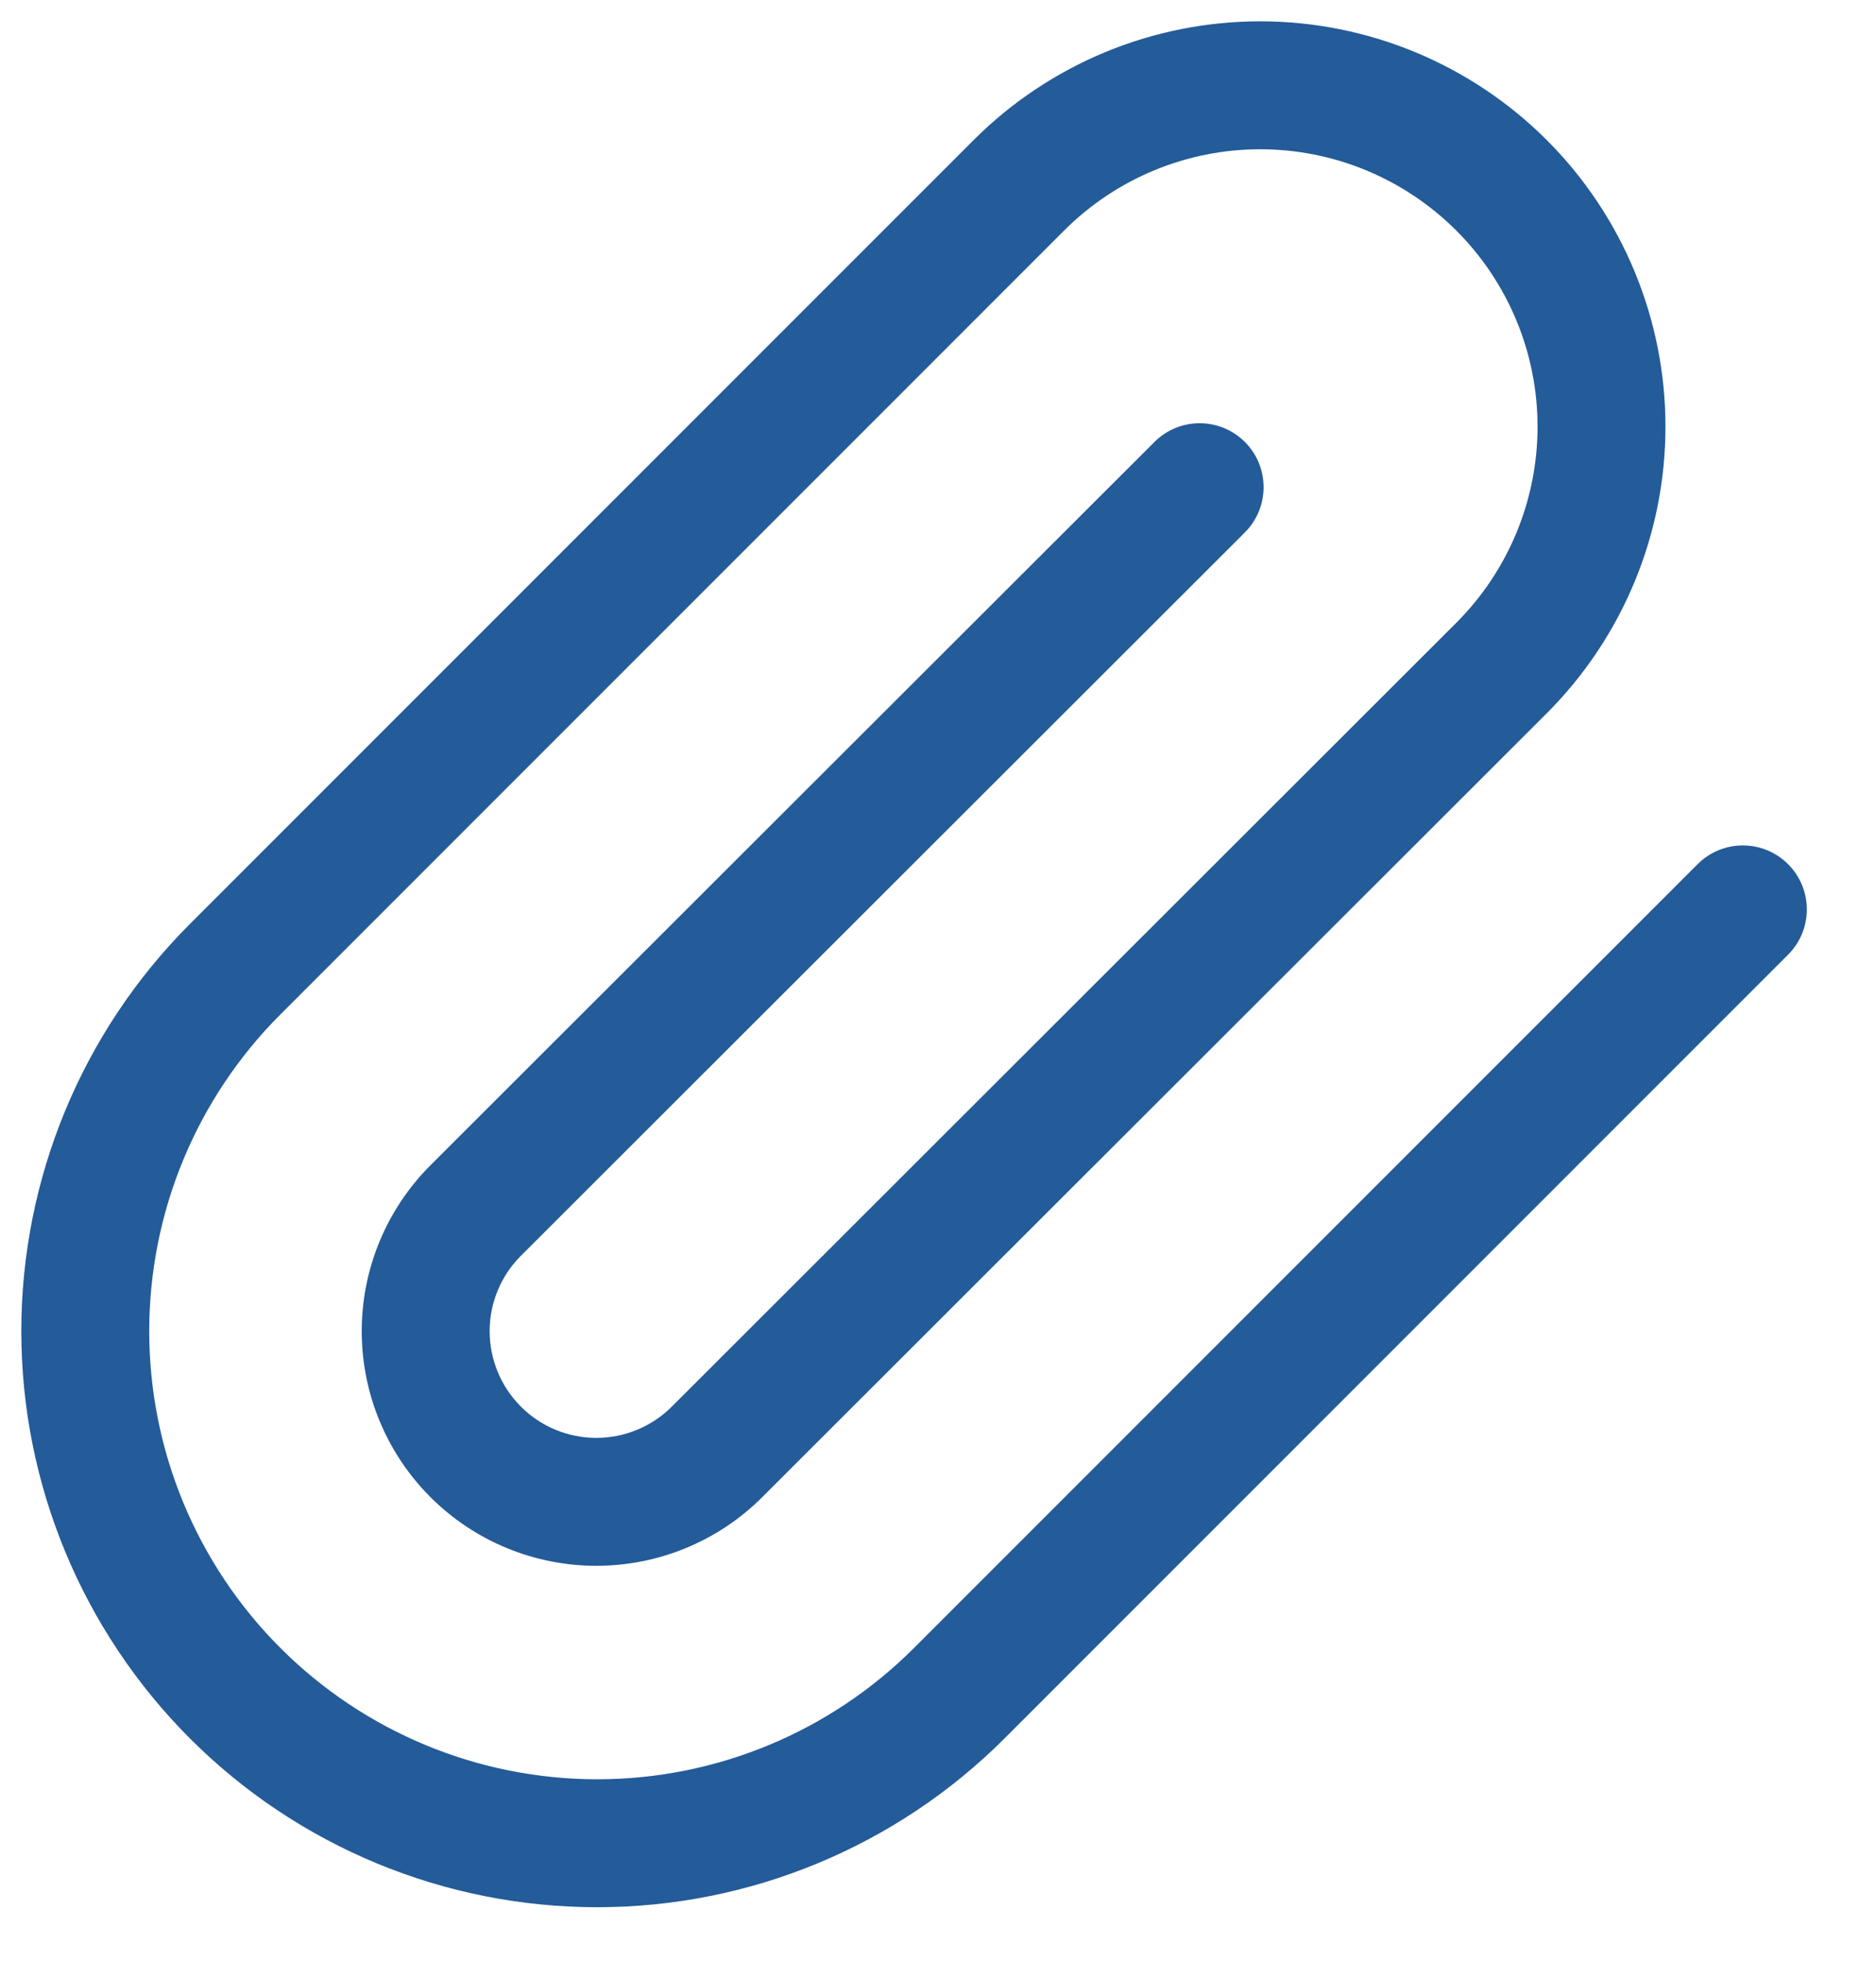 <svg width="22" height="23" viewBox="0 0 22 23" fill="none" xmlns="http://www.w3.org/2000/svg">
<path fill-rule="evenodd" clip-rule="evenodd" d="M14.778 1.75C13.916 1.75 13.089 2.093 12.479 2.703L3.289 11.893C2.303 12.878 1.75 14.214 1.75 15.607C1.75 17 2.303 18.337 3.289 19.322C4.274 20.307 5.61 20.861 7.003 20.861C8.397 20.861 9.733 20.307 10.718 19.322L19.908 10.132C20.201 9.839 20.676 9.839 20.969 10.132C21.262 10.425 21.262 10.9 20.969 11.193L11.779 20.383C10.512 21.649 8.794 22.361 7.003 22.361C5.212 22.361 3.494 21.649 2.228 20.383C0.962 19.116 0.25 17.398 0.25 15.607C0.25 13.816 0.962 12.098 2.228 10.832L11.418 1.642C12.309 0.751 13.518 0.25 14.778 0.25C16.039 0.25 17.247 0.751 18.139 1.642C19.03 2.533 19.531 3.742 19.531 5.002C19.531 6.263 19.03 7.471 18.139 8.363L8.939 17.553C8.423 18.069 7.723 18.358 6.993 18.358C6.264 18.358 5.564 18.069 5.048 17.553C4.532 17.037 4.242 16.337 4.242 15.607C4.242 14.878 4.532 14.178 5.048 13.662L13.538 5.182C13.831 4.889 14.306 4.889 14.599 5.182C14.892 5.475 14.891 5.95 14.598 6.243L6.109 14.723C6.109 14.723 6.109 14.723 6.109 14.723C5.874 14.957 5.742 15.276 5.742 15.607C5.742 15.939 5.874 16.257 6.109 16.492C6.343 16.727 6.662 16.858 6.993 16.858C7.325 16.858 7.643 16.727 7.878 16.492L17.078 7.302C17.688 6.692 18.031 5.865 18.031 5.002C18.031 4.14 17.688 3.312 17.078 2.703C16.468 2.093 15.641 1.75 14.778 1.75Z" fill="#245B99"/>
</svg>
